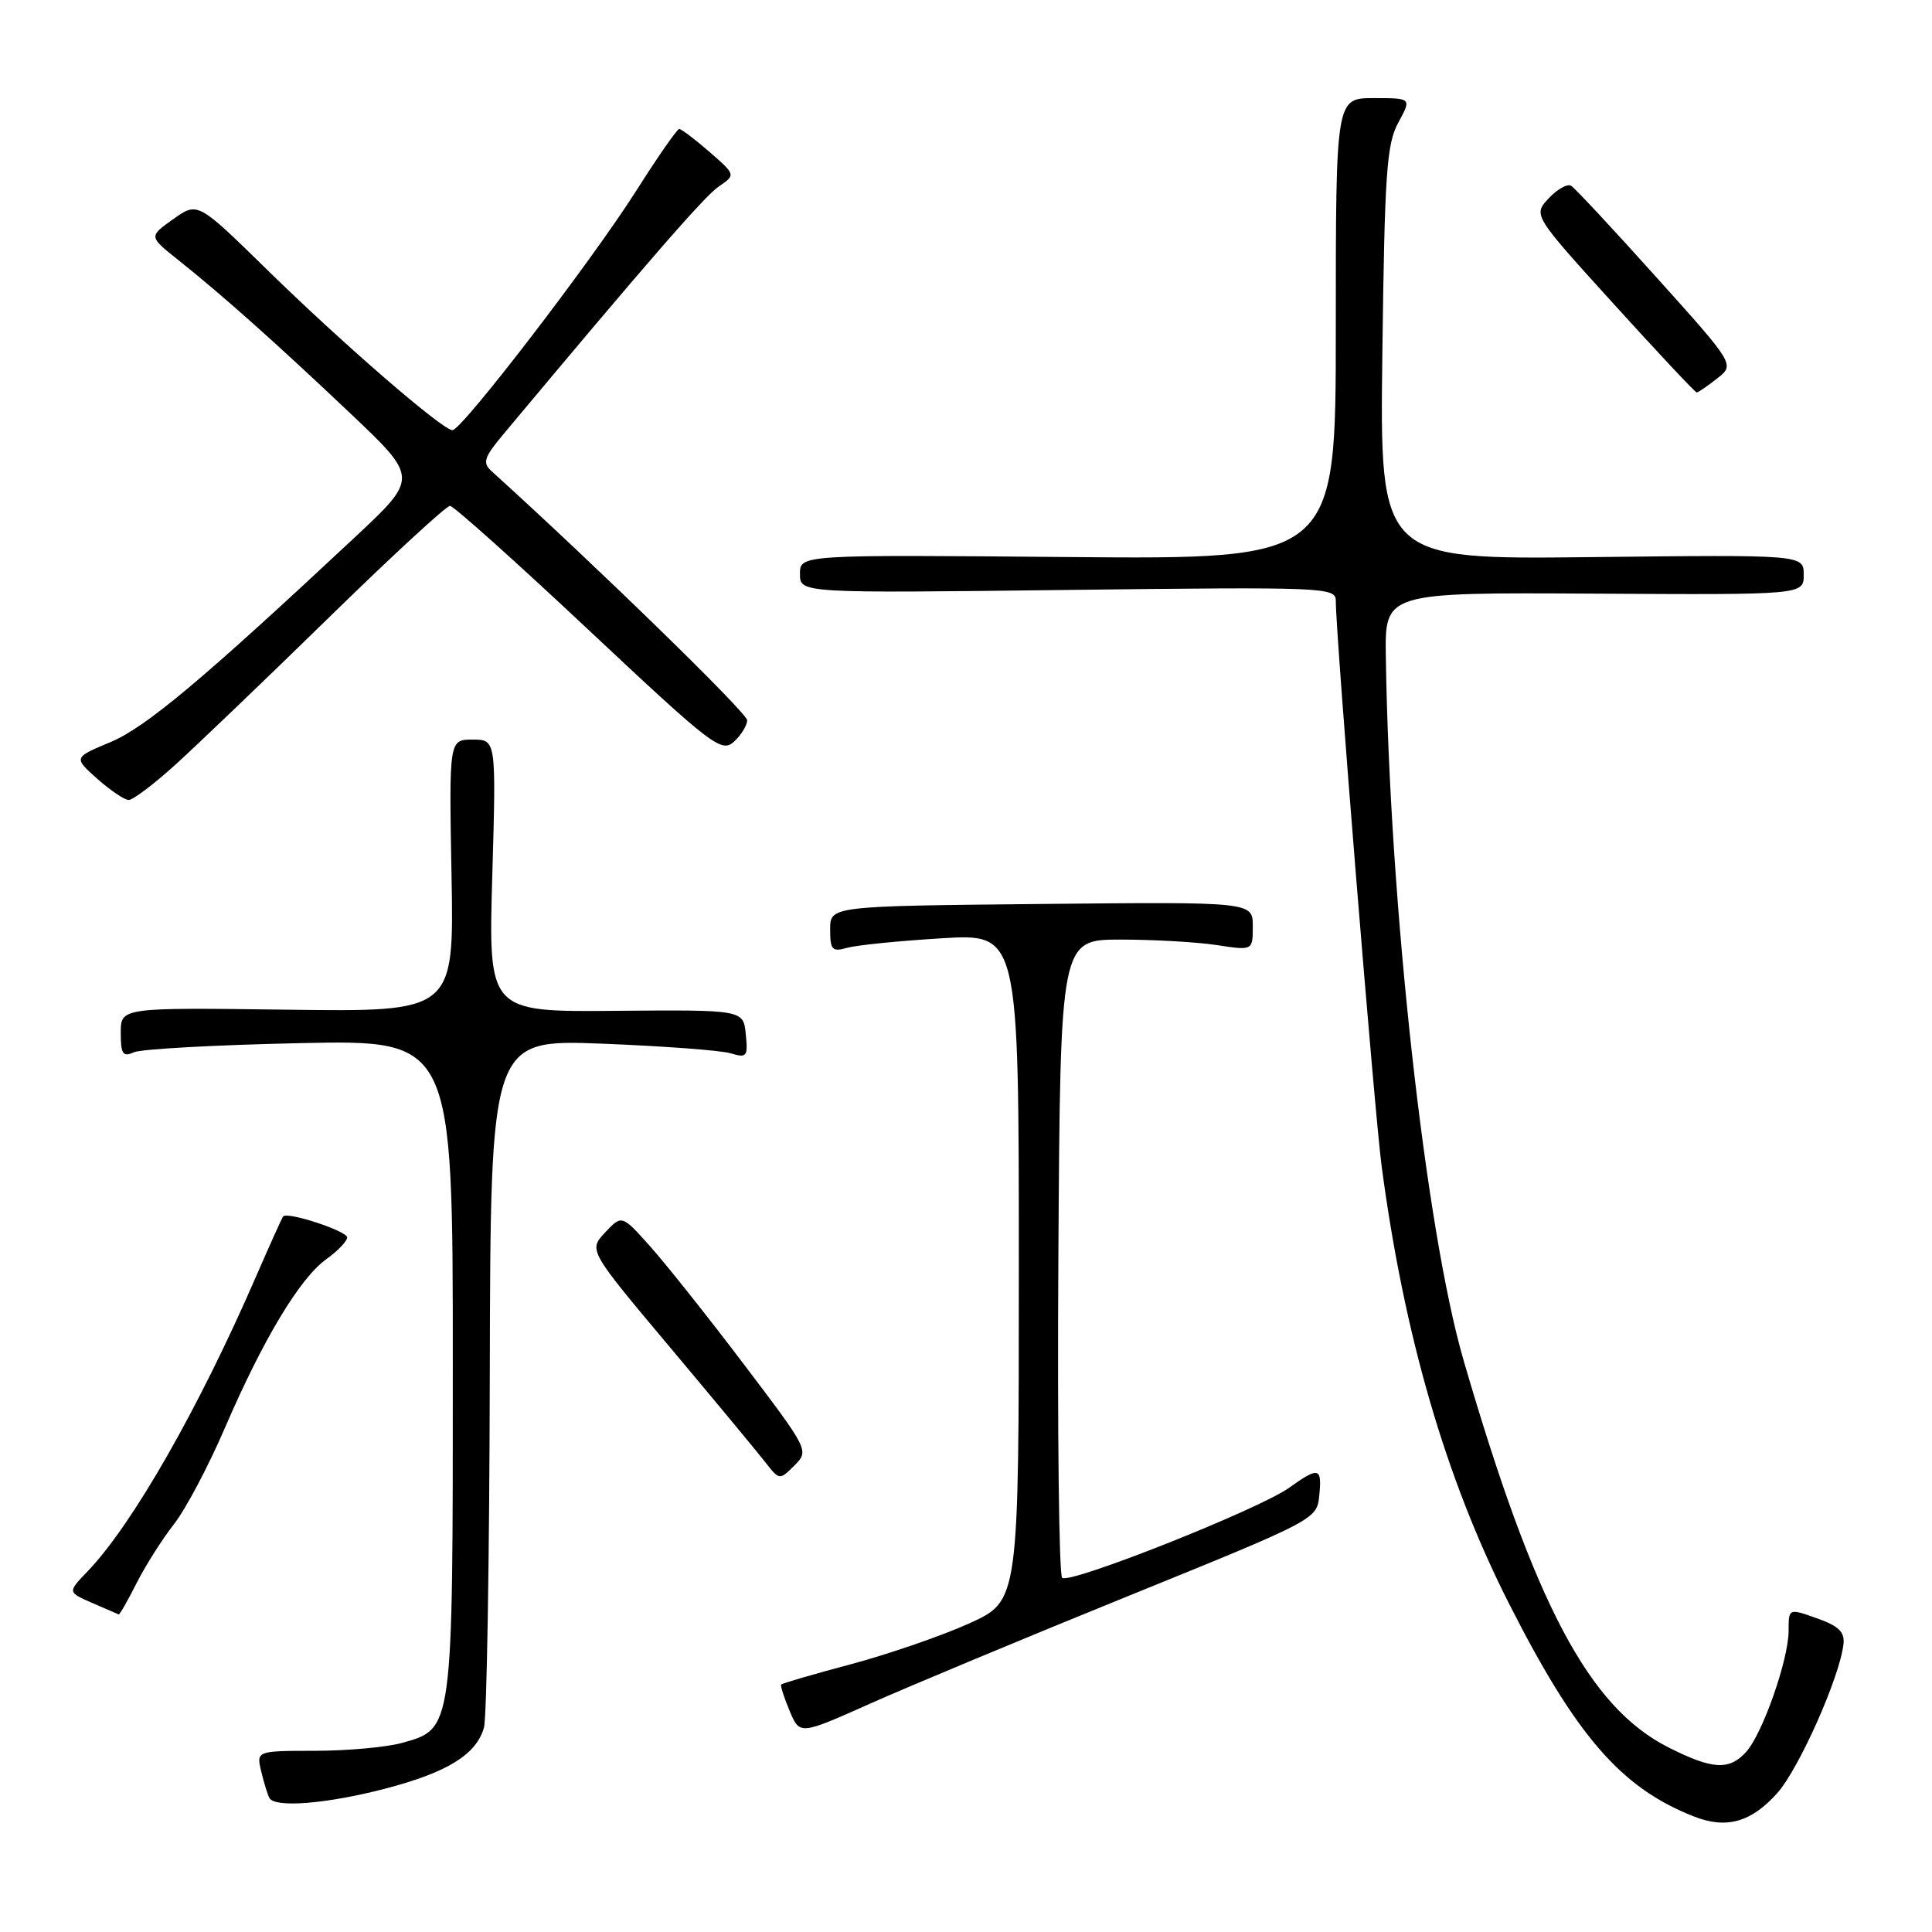 <?xml version="1.0" encoding="UTF-8" standalone="no"?>
<!DOCTYPE svg PUBLIC "-//W3C//DTD SVG 1.1//EN" "http://www.w3.org/Graphics/SVG/1.1/DTD/svg11.dtd" >
<svg xmlns="http://www.w3.org/2000/svg" xmlns:xlink="http://www.w3.org/1999/xlink" version="1.1" viewBox="0 0 256 256">
 <g >
 <path fill="currentColor"
d=" M 235.50 237.59 C 238.38 234.36 243.78 222.22 244.27 217.86 C 244.45 216.24 243.63 215.45 240.75 214.43 C 237.00 213.10 237.00 213.10 237.00 216.08 C 237.00 219.89 233.55 229.73 231.37 232.14 C 229.13 234.62 226.89 234.48 221.06 231.53 C 210.54 226.20 203.36 212.63 193.95 180.31 C 188.89 162.96 184.12 119.82 183.63 87.00 C 183.50 78.50 183.50 78.50 211.25 78.66 C 239.00 78.82 239.00 78.82 239.00 76.16 C 239.00 73.50 239.00 73.50 210.92 73.82 C 182.83 74.14 182.83 74.14 183.17 46.82 C 183.47 22.98 183.73 19.09 185.28 16.25 C 187.05 13.00 187.05 13.00 182.03 13.00 C 177.00 13.00 177.00 13.00 177.00 43.56 C 177.00 74.12 177.00 74.12 141.50 73.81 C 106.00 73.50 106.00 73.50 106.00 76.05 C 106.00 78.60 106.00 78.60 141.50 78.17 C 175.70 77.76 177.00 77.82 177.00 79.62 C 177.00 84.20 182.12 147.30 183.07 154.50 C 186.05 176.96 191.58 195.98 199.94 212.46 C 208.87 230.07 214.81 236.91 224.45 240.69 C 228.76 242.39 232.04 241.46 235.50 237.59 Z  M 50.95 237.03 C 59.26 234.87 63.12 232.49 64.13 228.91 C 64.50 227.58 64.85 206.53 64.90 182.11 C 65.00 137.73 65.00 137.73 79.75 138.29 C 87.86 138.61 95.55 139.18 96.82 139.57 C 98.96 140.21 99.12 140.01 98.82 137.04 C 98.50 133.80 98.50 133.80 81.61 133.94 C 64.71 134.09 64.71 134.09 65.23 116.04 C 65.75 98.00 65.75 98.00 62.62 98.00 C 59.50 98.00 59.50 98.00 59.83 116.04 C 60.16 134.08 60.16 134.08 38.08 133.79 C 16.00 133.50 16.00 133.50 16.00 136.86 C 16.00 139.68 16.28 140.09 17.75 139.43 C 18.71 139.00 28.61 138.46 39.75 138.22 C 60.00 137.79 60.00 137.79 60.00 180.95 C 60.00 229.44 60.05 229.06 53.25 230.95 C 51.19 231.52 46.00 231.99 41.73 231.99 C 33.96 232.00 33.96 232.00 34.62 234.75 C 34.98 236.26 35.47 237.84 35.70 238.25 C 36.44 239.57 43.28 239.02 50.95 237.03 Z  M 149.50 211.48 C 174.36 201.39 174.50 201.32 174.81 198.17 C 175.18 194.42 174.77 194.31 170.78 197.16 C 166.75 200.02 141.71 209.96 140.74 209.07 C 140.32 208.69 140.10 189.51 140.24 166.44 C 140.50 124.50 140.50 124.50 148.50 124.50 C 152.90 124.50 158.64 124.83 161.25 125.23 C 166.00 125.96 166.00 125.96 166.00 122.73 C 166.00 119.50 166.00 119.50 138.00 119.78 C 110.00 120.06 110.00 120.06 110.00 123.15 C 110.00 125.87 110.26 126.16 112.25 125.59 C 113.49 125.24 119.11 124.67 124.75 124.33 C 135.00 123.70 135.00 123.70 135.00 167.91 C 135.00 212.13 135.00 212.13 128.45 215.10 C 124.85 216.73 117.81 219.16 112.82 220.50 C 107.83 221.83 103.64 223.05 103.51 223.21 C 103.39 223.37 103.89 224.94 104.63 226.70 C 105.97 229.90 105.97 229.90 115.23 225.77 C 120.33 223.49 135.75 217.06 149.50 211.48 Z  M 18.11 209.75 C 19.30 207.41 21.52 203.91 23.05 201.96 C 24.58 200.02 27.63 194.26 29.82 189.16 C 34.89 177.41 39.74 169.35 43.25 166.84 C 44.76 165.75 46.00 164.46 46.00 163.97 C 46.00 163.12 38.10 160.52 37.52 161.18 C 37.37 161.36 35.78 164.88 33.99 169.00 C 26.35 186.62 17.53 202.05 11.58 208.24 C 8.95 210.97 8.95 210.97 12.22 212.40 C 14.03 213.19 15.60 213.87 15.73 213.92 C 15.86 213.96 16.93 212.09 18.11 209.75 Z  M 98.63 180.86 C 93.90 174.61 88.31 167.58 86.21 165.22 C 82.40 160.95 82.40 160.95 80.19 163.30 C 77.98 165.66 77.98 165.66 88.74 178.48 C 94.66 185.53 100.35 192.40 101.39 193.73 C 103.28 196.15 103.29 196.15 105.26 194.19 C 107.22 192.22 107.19 192.16 98.63 180.86 Z  M 23.29 101.28 C 26.16 98.68 35.31 89.91 43.63 81.78 C 51.95 73.65 59.15 67.01 59.63 67.03 C 60.11 67.04 68.37 74.44 77.99 83.47 C 94.32 98.80 95.59 99.78 97.24 98.29 C 98.21 97.41 99.00 96.12 99.00 95.43 C 99.00 94.47 79.00 74.99 65.10 62.40 C 63.92 61.33 64.15 60.60 66.60 57.66 C 85.75 34.74 93.33 26.02 95.23 24.72 C 97.50 23.17 97.50 23.17 94.00 20.12 C 92.08 18.45 90.28 17.09 90.00 17.09 C 89.72 17.09 87.15 20.79 84.29 25.30 C 78.31 34.71 61.19 57.00 59.95 57.00 C 58.64 57.00 45.39 45.53 35.34 35.69 C 26.19 26.73 26.19 26.73 22.95 29.04 C 19.71 31.34 19.71 31.34 23.58 34.42 C 29.48 39.12 36.59 45.46 46.47 54.82 C 55.44 63.33 55.44 63.33 46.97 71.24 C 26.76 90.14 19.29 96.39 14.62 98.34 C 9.74 100.38 9.74 100.38 12.88 103.19 C 14.62 104.73 16.49 106.00 17.06 106.00 C 17.62 106.00 20.43 103.88 23.29 101.28 Z  M 227.53 50.15 C 229.88 48.31 229.88 48.31 219.48 36.74 C 213.77 30.38 208.68 24.92 208.19 24.62 C 207.69 24.31 206.36 25.06 205.21 26.28 C 203.14 28.50 203.14 28.50 213.80 40.25 C 219.66 46.71 224.62 52.00 224.82 52.00 C 225.02 52.00 226.24 51.17 227.53 50.15 Z "/>
</g>
</svg>